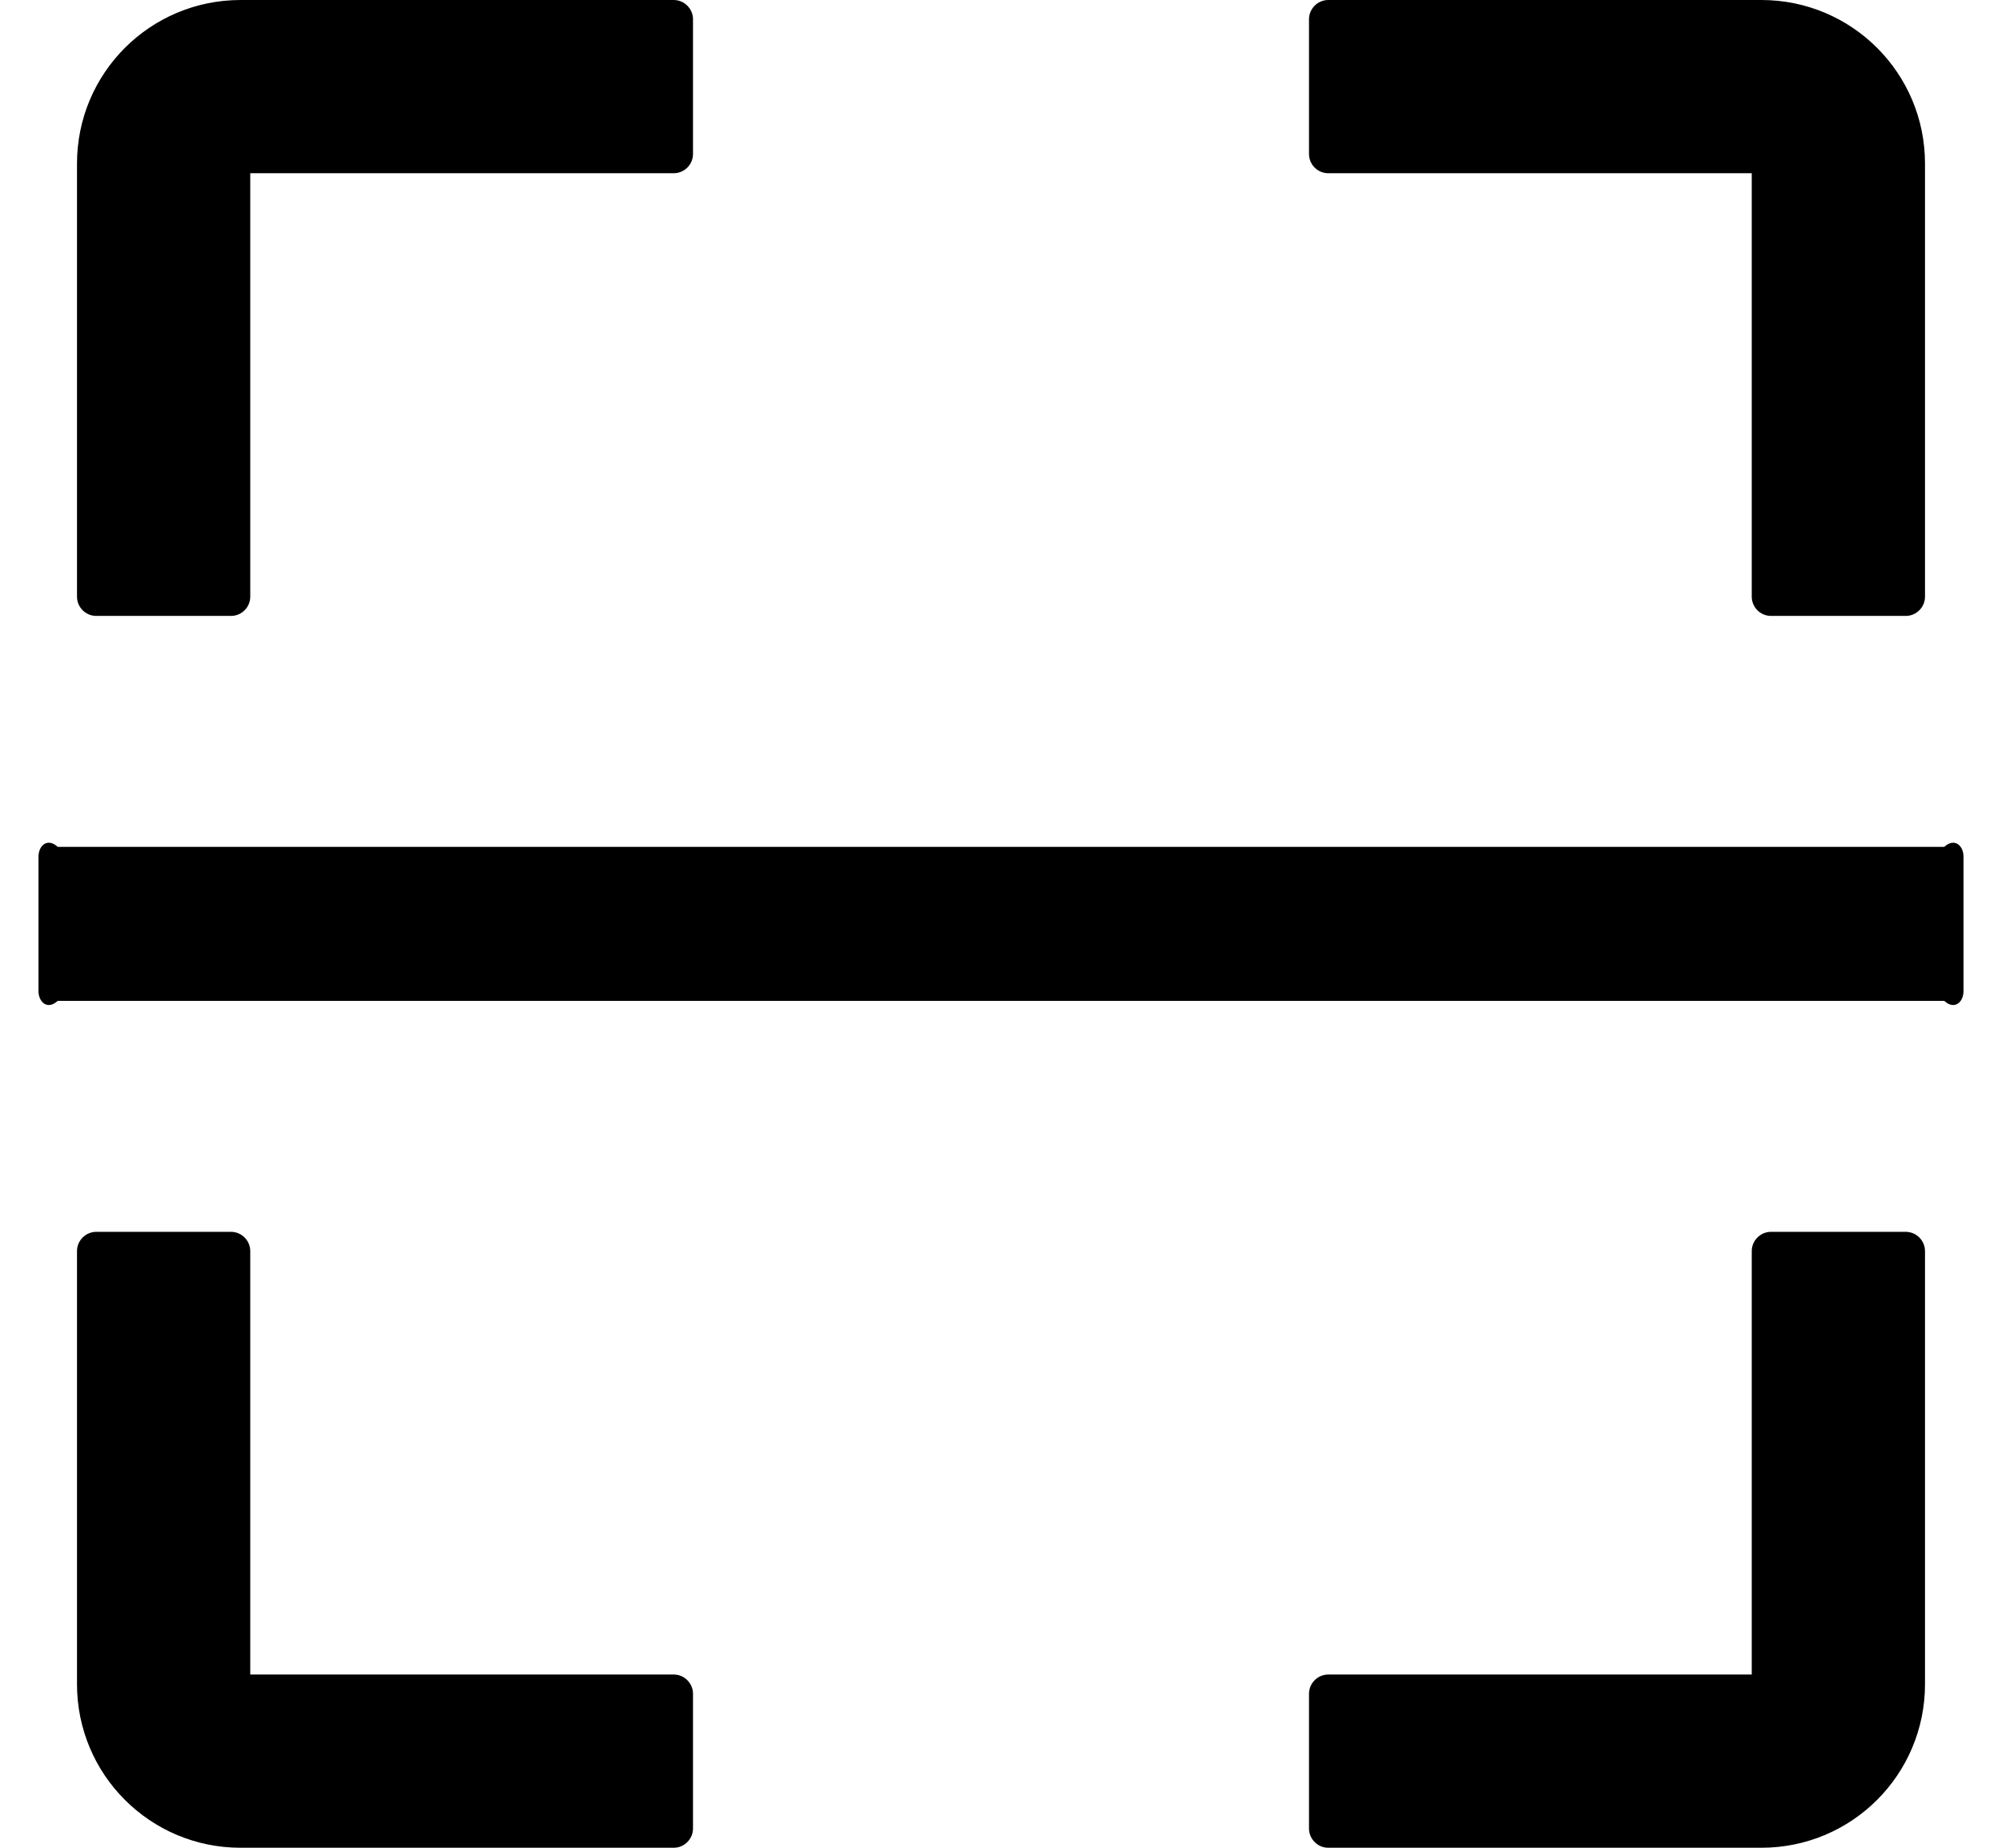 ﻿<?xml version="1.0" encoding="utf-8"?>
<svg version="1.1" xmlns:xlink="http://www.w3.org/1999/xlink" width="26px" height="24px" xmlns="http://www.w3.org/2000/svg">
  <g transform="matrix(1 0 0 1 -203 -2359 )">
    <path d="M 1 7.75  C 1 7.888  1.113 8  1.25 8  L 3 8  C 3.138 8  3.25 7.888  3.25 7.75  L 3.25 2.25  L 8.75 2.25  C 8.887 2.25  9 2.138  9 2  L 9 0.25  C 9 0.113  8.887 0  8.75 0  L 3.125 0  C 1.95 0  1 0.95  1 2.125  L 1 7.75  Z M 17 2  C 17 2.138  17.113 2.25  17.25 2.25  L 22.75 2.25  L 22.75 7.75  C 22.75 7.888  22.863 8  23 8  L 24.75 8  C 24.887 8  25 7.888  25 7.75  L 25 2.125  C 25 0.95  24.05 0  22.875 0  L 17.25 0  C 17.113 0  17 0.113  17 0.25  L 17 2  Z M 9 22  C 9 21.863  8.887 21.75  8.75 21.75  L 3.25 21.75  L 3.25 16.25  C 3.25 16.113  3.138 16  3 16  L 1.25 16  C 1.113 16  1 16.113  1 16.25  L 1 21.875  C 1 23.05  1.95 24  3.125 24  L 8.75 24  C 8.887 24  9 23.887  9 23.75  L 9 22  Z M 25 16.25  C 25 16.113  24.887 16  24.75 16  L 23 16  C 22.863 16  22.75 16.113  22.75 16.25  L 22.75 21.75  L 17.25 21.75  C 17.113 21.75  17 21.863  17 22  L 17 23.75  C 17 23.887  17.113 24  17.25 24  L 22.875 24  C 24.05 24  25 23.05  25 21.875  L 25 16.25  Z M 25.5 11.125  C 25.5 10.988  25.387 10.875  25.25 11  L 0.75 11  C 0.613 10.875  0.5 10.988  0.5 11.125  L 0.5 12.875  C 0.5 13.012  0.613 13.125  0.75 13  L 25.25 13  C 25.387 13.125  25.5 13.012  25.5 12.875  L 25.5 11.125  Z " fill-rule="nonzero" fill="#000000" stroke="none" transform="matrix(1 0 0 1 203 2359 )" />
  </g>
</svg>